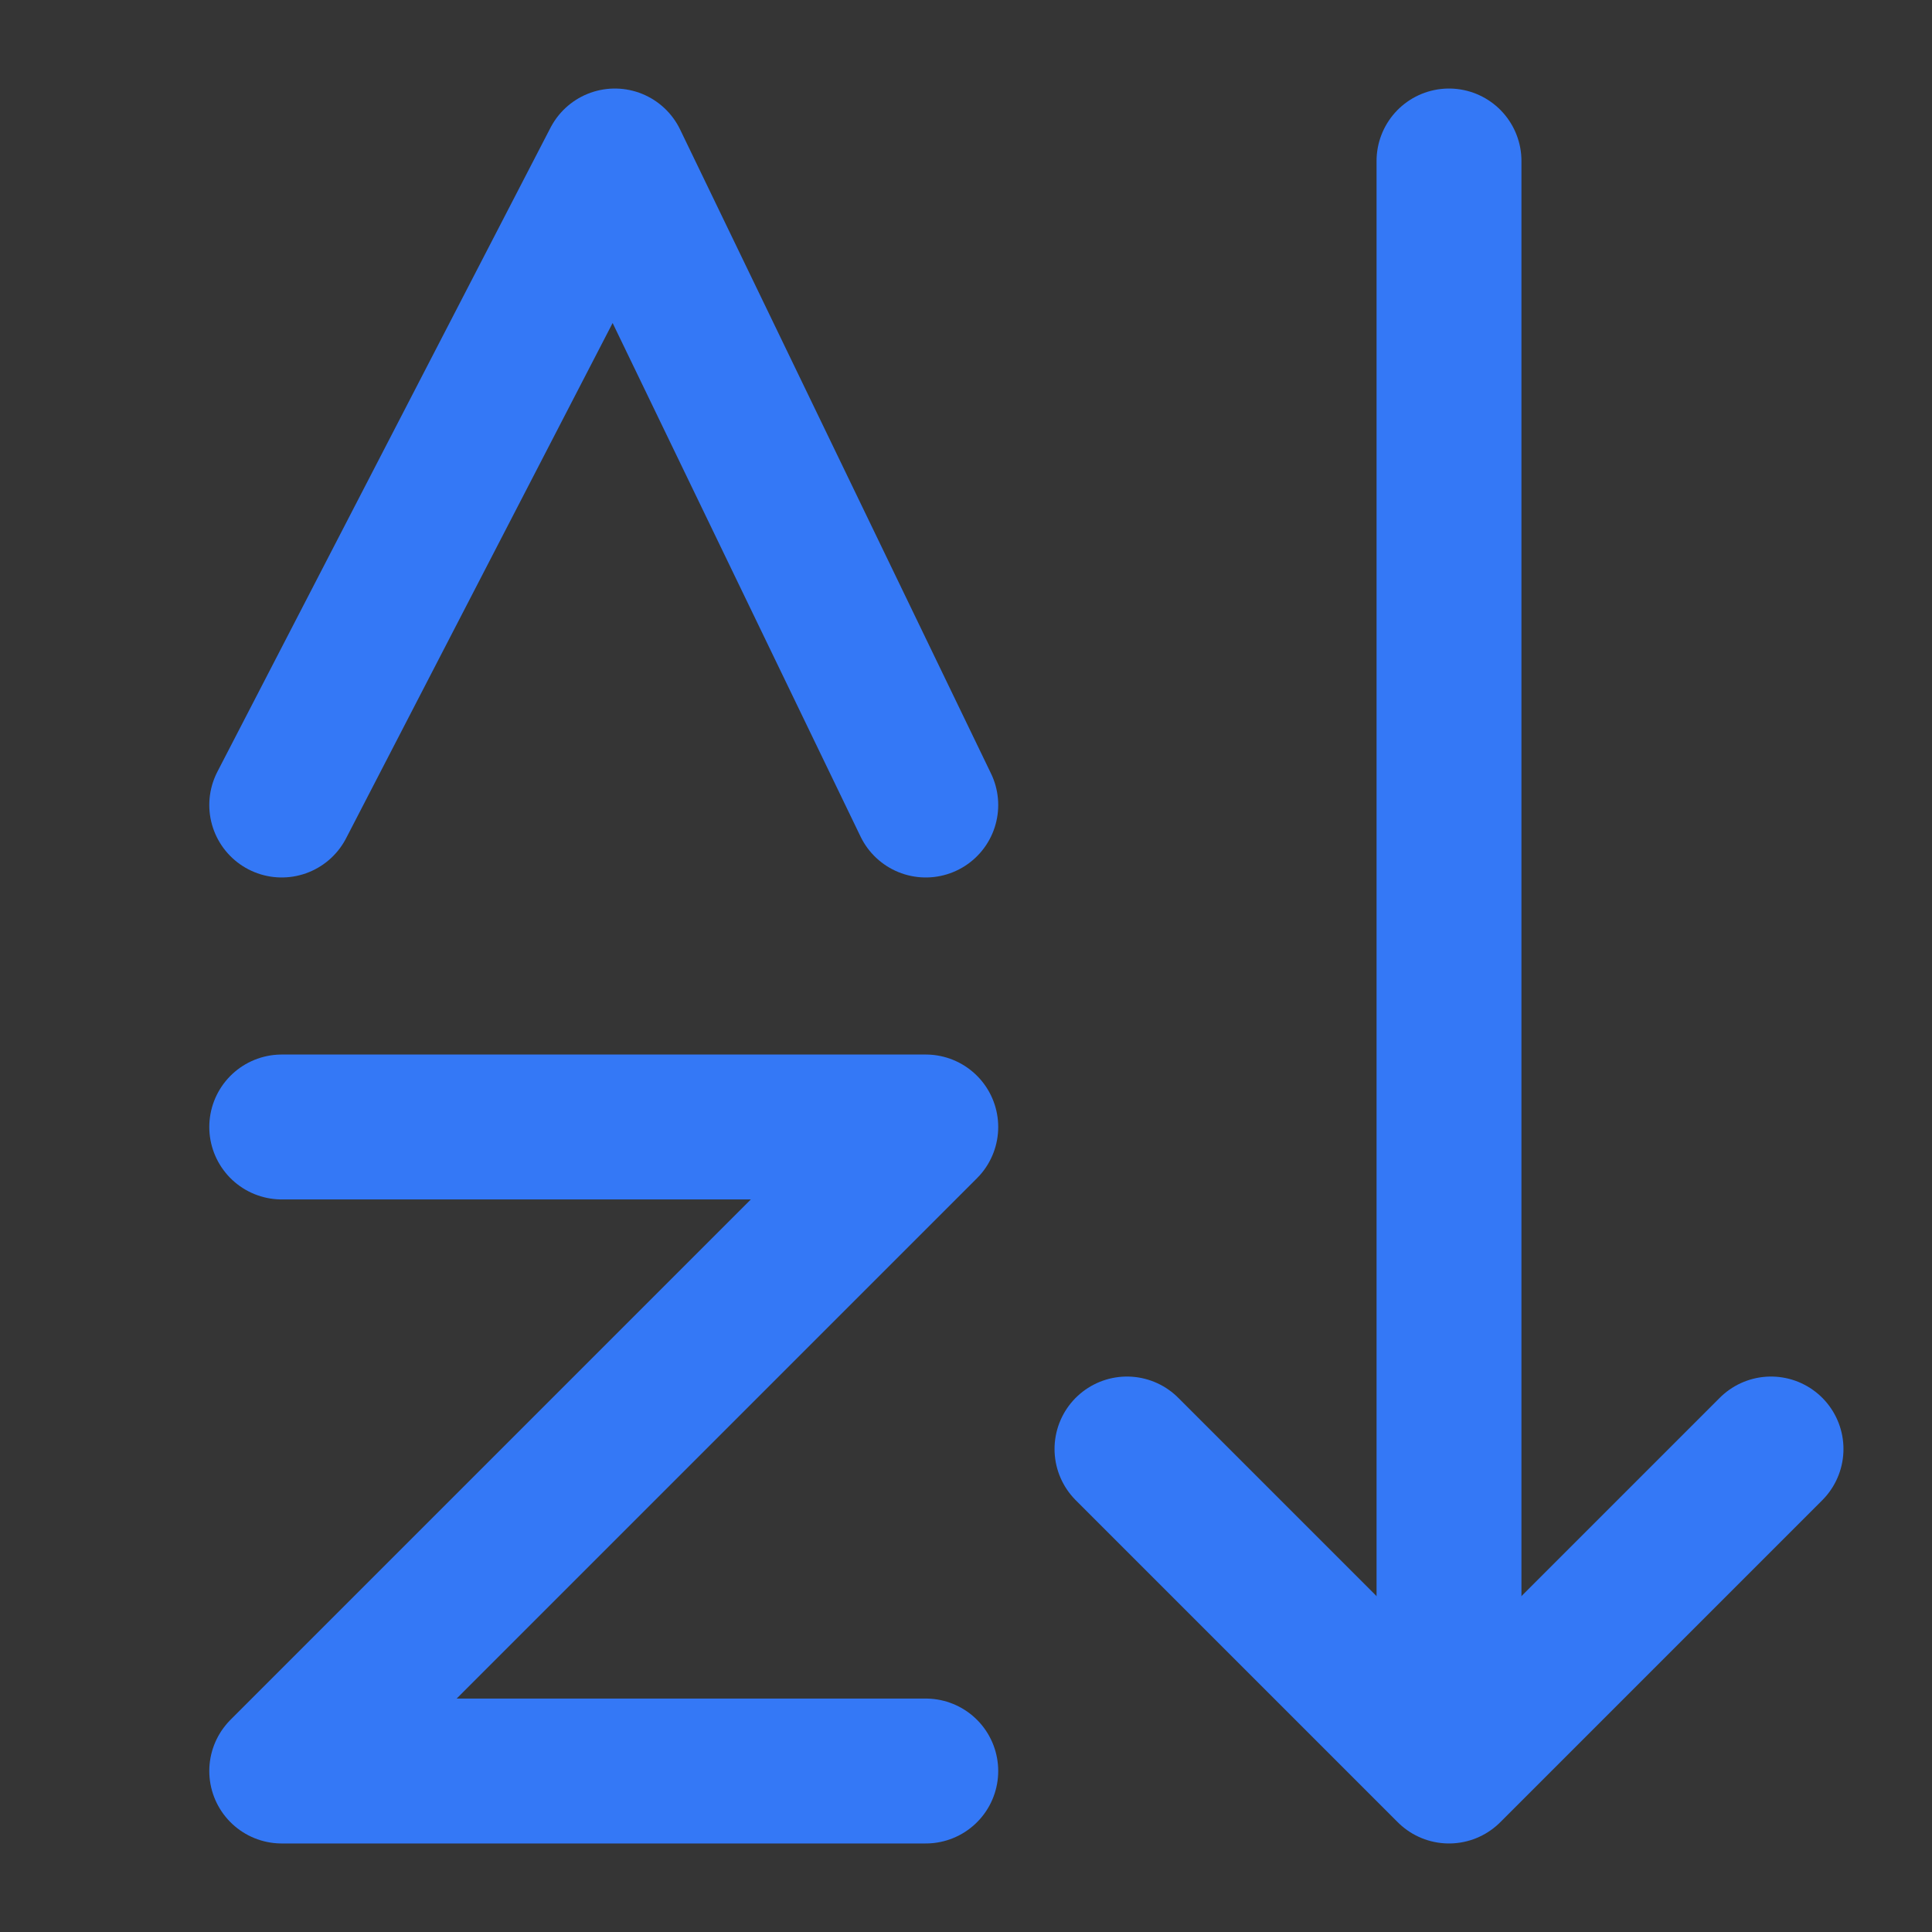 <svg width="40" height="40" viewBox="0 0 40 40" fill="none" xmlns="http://www.w3.org/2000/svg">
<rect x="0" y="0" width="40" height="40" fill="#333333" stroke="none"/>
<g clip-path="url(#clip0_10_771)">
<path d="M40 0H0V40H40V0Z" fill="white" fill-opacity="0.01"/>
<path d="M30 3.333V36.25" stroke="#3478F6" stroke-width="3" stroke-linecap="round" stroke-linejoin="round"/>
<path d="M5.833 23.333H19.167L5.833 36.667H19.167" stroke="#3478F6" stroke-width="3" stroke-linecap="round" stroke-linejoin="round"/>
<path d="M5.833 16.667L12.73 3.333L19.167 16.667" stroke="#3478F6" stroke-width="3" stroke-linecap="round" stroke-linejoin="round"/>
<path d="M36.667 30L30 36.667L23.333 30" stroke="#3478F6" stroke-width="3" stroke-linecap="round" stroke-linejoin="round"/>
</g>
<defs>
<clipPath id="clip0_10_771">
<rect width="40" height="40" fill="white"/>
</clipPath>
</defs>
</svg>
